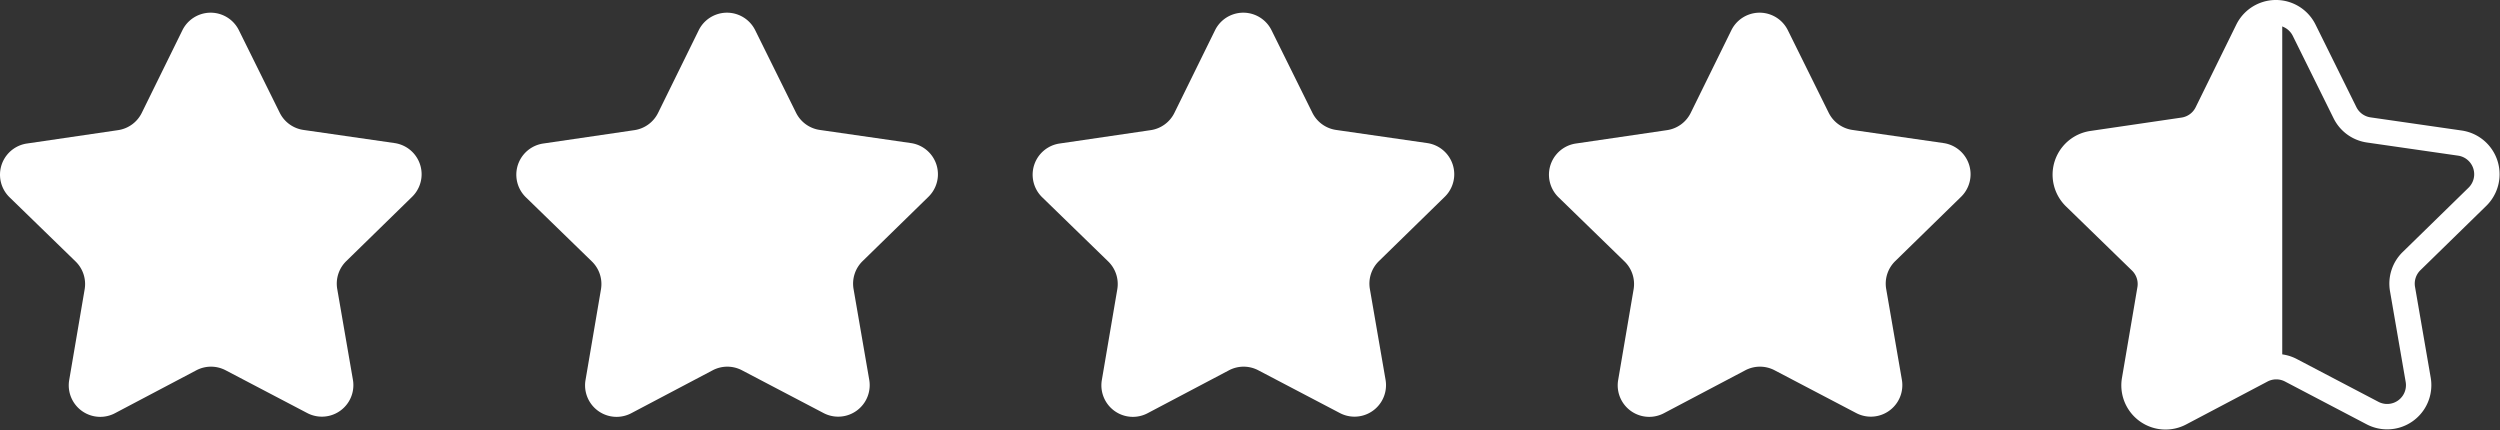 <svg xmlns="http://www.w3.org/2000/svg" width="295.36" height="50.819" viewBox="0 0 295.36 50.819">
  <rect x="0" y="0" width="295.36" height="50.819" fill="#333333" stroke="none"/>
  <g id="Group_26" data-name="Group 26" transform="translate(-335.486 -6351.5)">
    <g id="noun_Star_1359493" transform="translate(2031 6394.676)">
      <path id="Path_219" data-name="Path 219" d="M41.341,21.176l10.766,1.552a3.722,3.722,0,0,1,2.07,6.345l-7.781,7.6a3.722,3.722,0,0,0-1.067,3.3l1.852,10.719a3.722,3.722,0,0,1-5.4,3.93l-9.634-5.05a3.722,3.722,0,0,0-3.464,0l-9.622,5.074a3.722,3.722,0,0,1-5.4-3.917l1.826-10.723a3.722,3.722,0,0,0-1.074-3.293l-7.8-7.583a3.722,3.722,0,0,1,2.055-6.35L19.434,21.2a3.72,3.72,0,0,0,2.8-2.039l4.8-9.76A3.721,3.721,0,0,1,33.711,9.4l4.826,9.749A3.722,3.722,0,0,0,41.341,21.176Z" transform="translate(-1701 -49)" fill="#fff"/>
    </g>
    <g id="noun_Star_1359493-2" data-name="noun_Star_1359493" transform="translate(2092 6394.676)">
      <path id="Path_219-2" data-name="Path 219" d="M41.341,21.176l10.766,1.552a3.722,3.722,0,0,1,2.07,6.345l-7.781,7.6a3.722,3.722,0,0,0-1.067,3.3l1.852,10.719a3.722,3.722,0,0,1-5.4,3.93l-9.634-5.05a3.722,3.722,0,0,0-3.464,0l-9.622,5.074a3.722,3.722,0,0,1-5.4-3.917l1.826-10.723a3.722,3.722,0,0,0-1.074-3.293l-7.8-7.583a3.722,3.722,0,0,1,2.055-6.35L19.434,21.2a3.72,3.72,0,0,0,2.8-2.039l4.8-9.76A3.721,3.721,0,0,1,33.711,9.4l4.826,9.749A3.722,3.722,0,0,0,41.341,21.176Z" transform="translate(-1701 -49)" fill="#fff"/>
    </g>
    <g id="noun_Star_1359493-3" data-name="noun_Star_1359493" transform="translate(2153 6394.676)">
      <path id="Path_219-3" data-name="Path 219" d="M41.341,21.176l10.766,1.552a3.722,3.722,0,0,1,2.07,6.345l-7.781,7.6a3.722,3.722,0,0,0-1.067,3.3l1.852,10.719a3.722,3.722,0,0,1-5.4,3.93l-9.634-5.05a3.722,3.722,0,0,0-3.464,0l-9.622,5.074a3.722,3.722,0,0,1-5.4-3.917l1.826-10.723a3.722,3.722,0,0,0-1.074-3.293l-7.8-7.583a3.722,3.722,0,0,1,2.055-6.35L19.434,21.2a3.72,3.72,0,0,0,2.8-2.039l4.8-9.76A3.721,3.721,0,0,1,33.711,9.4l4.826,9.749A3.722,3.722,0,0,0,41.341,21.176Z" transform="translate(-1701 -49)" fill="#fff"/>
    </g>
    <g id="noun_Star_1359493-4" data-name="noun_Star_1359493" transform="translate(2214 6394.676)">
      <path id="Path_219-4" data-name="Path 219" d="M41.341,21.176l10.766,1.552a3.722,3.722,0,0,1,2.07,6.345l-7.781,7.6a3.722,3.722,0,0,0-1.067,3.3l1.852,10.719a3.722,3.722,0,0,1-5.4,3.93l-9.634-5.05a3.722,3.722,0,0,0-3.464,0l-9.622,5.074a3.722,3.722,0,0,1-5.4-3.917l1.826-10.723a3.722,3.722,0,0,0-1.074-3.293l-7.8-7.583a3.722,3.722,0,0,1,2.055-6.35L19.434,21.2a3.72,3.72,0,0,0,2.8-2.039l4.8-9.76A3.721,3.721,0,0,1,33.711,9.4l4.826,9.749A3.722,3.722,0,0,0,41.341,21.176Z" transform="translate(-1701 -49)" fill="#fff"/>
    </g>
    <g id="noun_Star_1359493-5" data-name="noun_Star_1359493" transform="translate(2275 6394.676)">
      <path id="Path_219-5" data-name="Path 219" d="M41.341,21.176l10.766,1.552a3.722,3.722,0,0,1,2.07,6.345l-7.781,7.6a3.722,3.722,0,0,0-1.067,3.3l1.852,10.719a3.722,3.722,0,0,1-5.4,3.93l-9.634-5.05a3.722,3.722,0,0,0-3.464,0l-9.622,5.074a3.722,3.722,0,0,1-5.4-3.917l1.826-10.723a3.722,3.722,0,0,0-1.074-3.293l-7.8-7.583a3.722,3.722,0,0,1,2.055-6.35L19.434,21.2a3.72,3.72,0,0,0,2.8-2.039l4.8-9.76A3.721,3.721,0,0,1,33.711,9.4l4.826,9.749A3.722,3.722,0,0,0,41.341,21.176Z" transform="translate(-1701 -49)" fill="none" stroke="#fff" stroke-width="3"/>
    </g>
    <path id="Path_371" data-name="Path 371" d="M31.119,48.8c-1.085-.569-1.346.2-2.429.768l-9.622,5.074a3.722,3.722,0,0,1-5.4-3.917l1.826-10.723a3.722,3.722,0,0,0-1.074-3.293l-7.8-7.583a3.722,3.722,0,0,1,2.055-6.35L19.434,21.2a3.72,3.72,0,0,0,2.8-2.039l4.8-9.76C28.4,6.635,29.751,5.1,31.119,7.862Z" transform="translate(574 6345.676)" fill="#fff"/>
  </g>
</svg>
